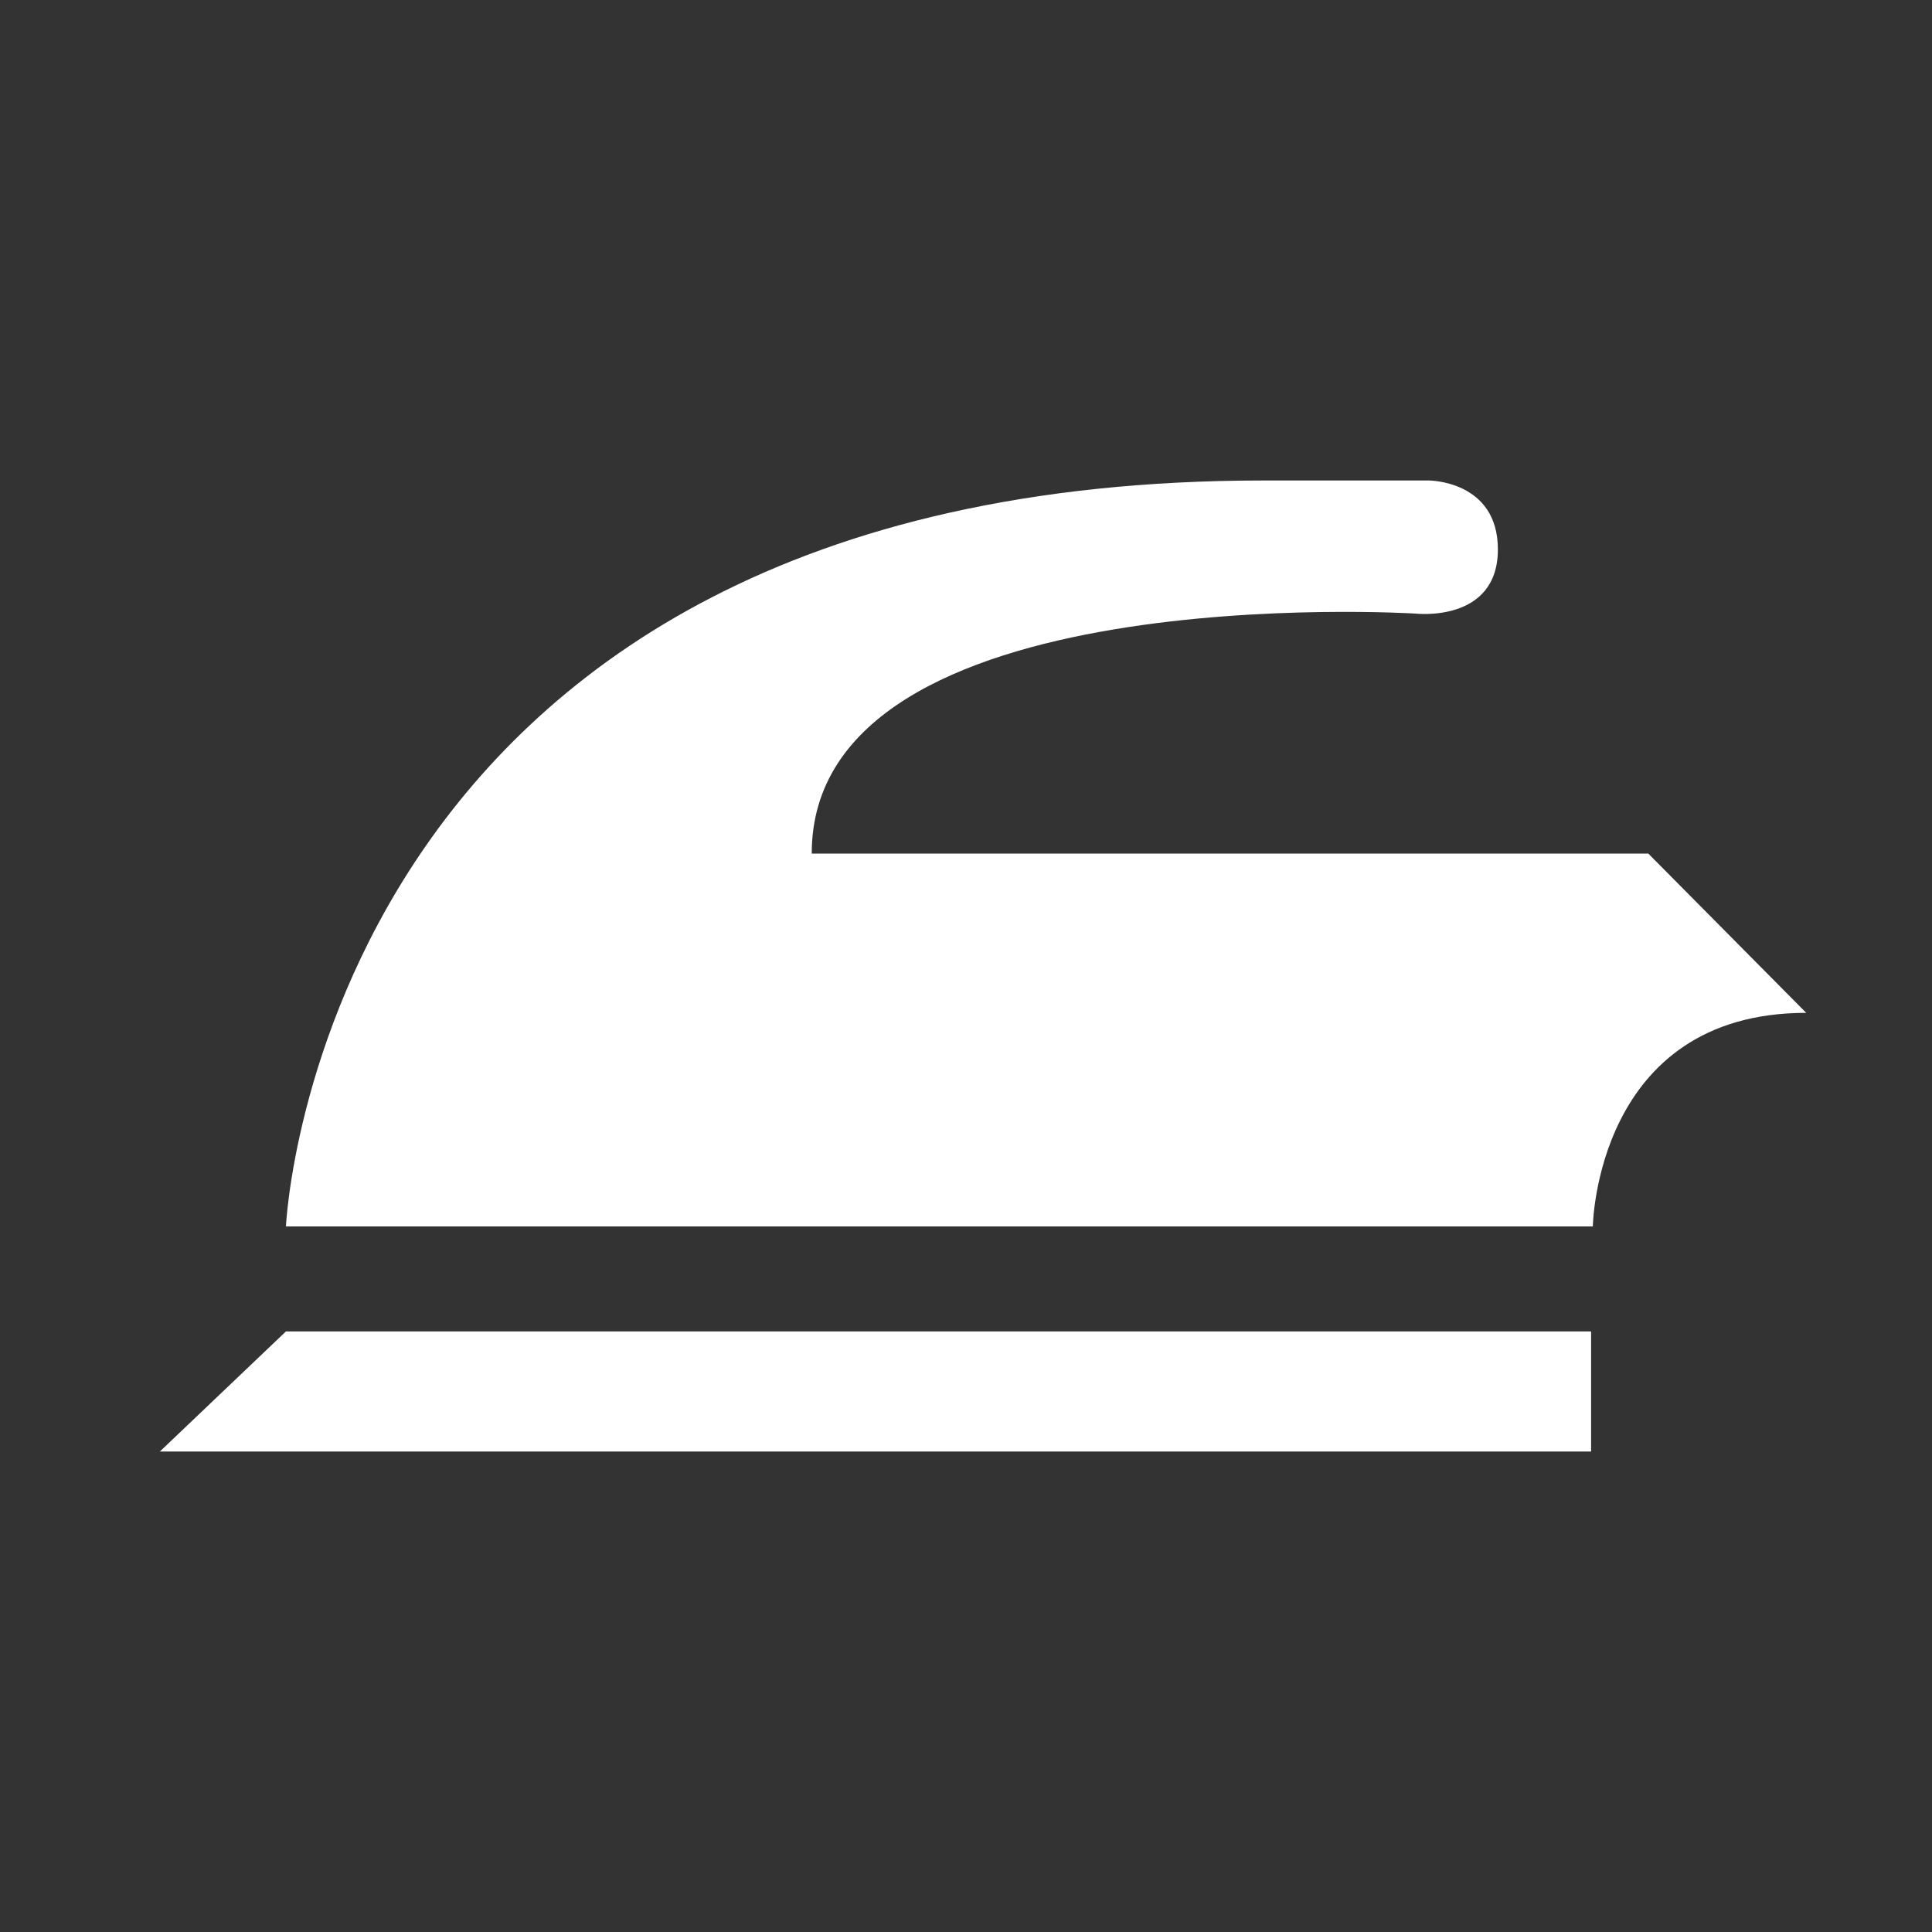 <?xml version="1.0" encoding="utf-8"?>
<!-- Generator: Adobe Illustrator 16.0.0, SVG Export Plug-In . SVG Version: 6.00 Build 0)  -->
<!DOCTYPE svg PUBLIC "-//W3C//DTD SVG 1.1//EN" "http://www.w3.org/Graphics/SVG/1.1/DTD/svg11.dtd">
<svg version="1.1" id="Layer_1" xmlns="http://www.w3.org/2000/svg" xmlns:xlink="http://www.w3.org/1999/xlink" x="0px" y="0px"
	 width="20px" height="20px" viewBox="0 0 20 20" enable-background="new 0 0 20 20" xml:space="preserve">
<rect x="0" y="0" width="20" height="20" fill="#333333" stroke="none"/>
<g>
	<path fill="#FFFFFF" d="M8.403,8.835c0-2.874,6.253-2.483,6.253-2.483s0.85,0.098,0.85-0.665c0-0.713-0.714-0.713-0.714-0.713
		h-1.714c-9.773,0-10.118,7.722-10.118,7.722h13.529c0,0,0.03-2.211,2.209-2.211l-1.635-1.649H8.403z"/>
	<polygon fill="#FFFFFF" points="1.655,15.026 1.785,15.026 16.471,15.026 16.471,13.864 16.471,13.783 2.96,13.783 	"/>
</g>
</svg>
